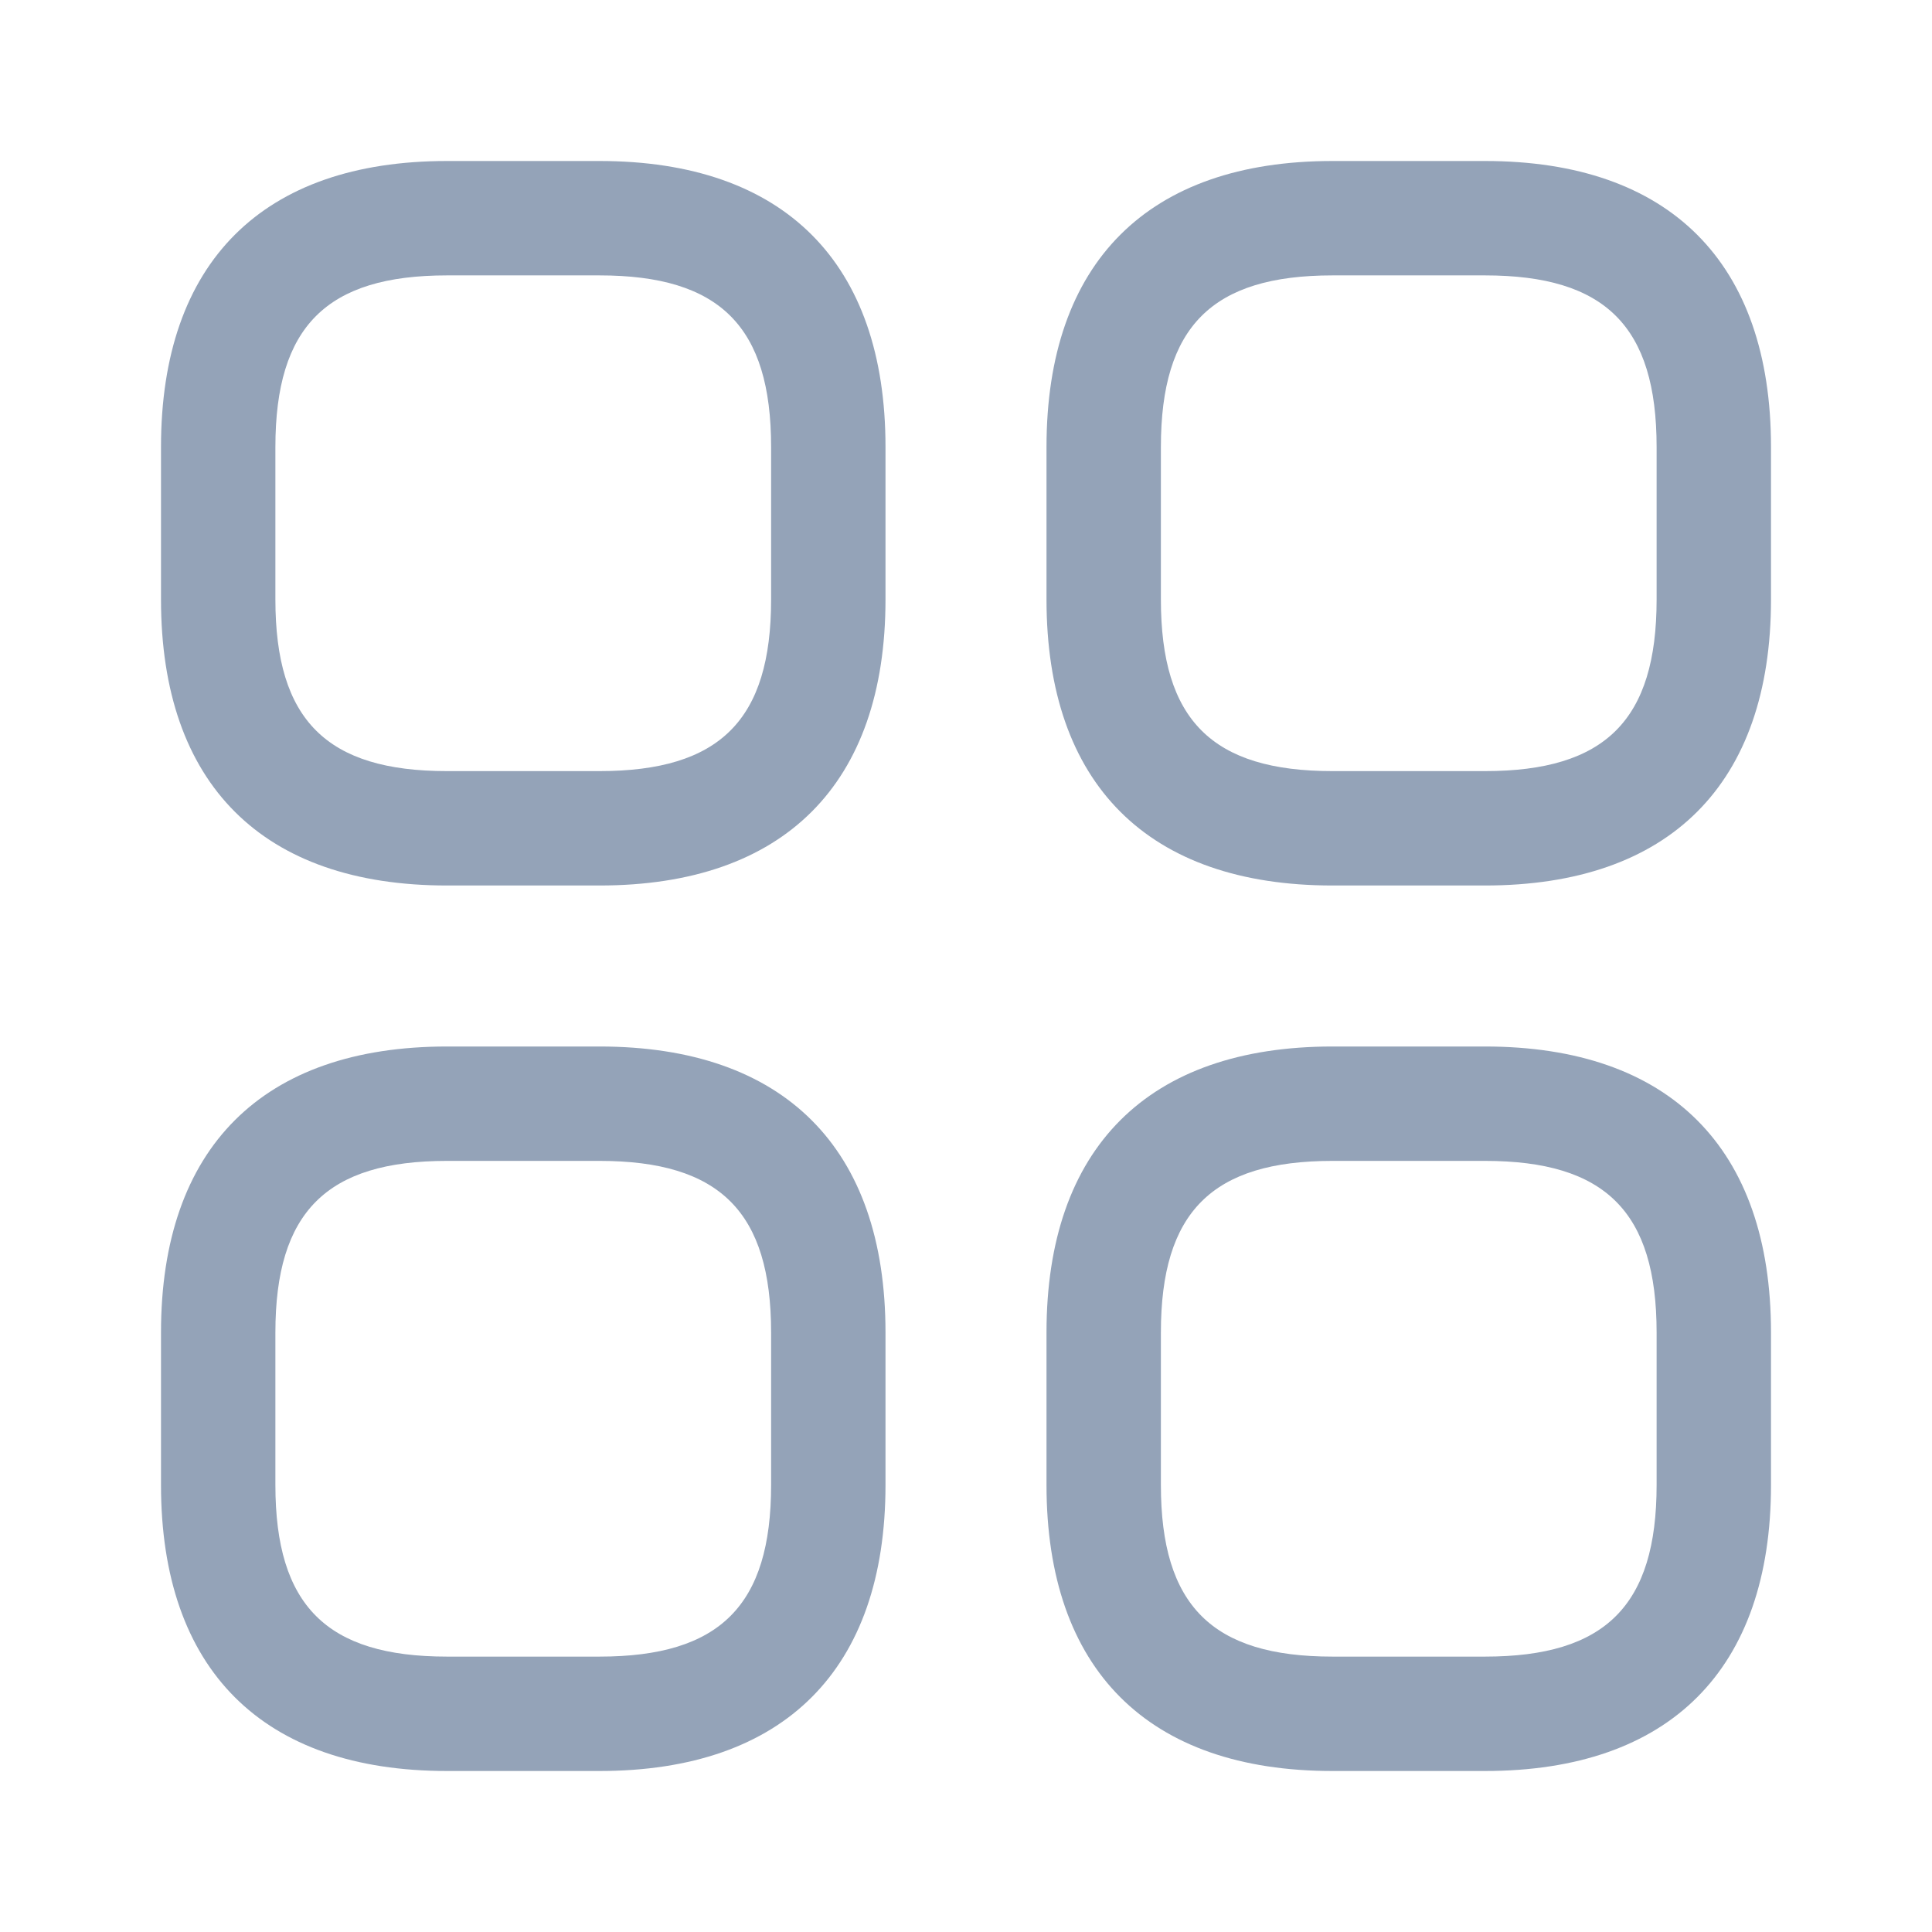 <svg width="24" height="24" viewBox="0 0 24 24" fill="none" xmlns="http://www.w3.org/2000/svg">
<path d="M7.447 11H5.553C3.26 11 2 9.74 2 7.447V5.553C2 3.26 3.26 2 5.553 2H7.447C9.74 2 11 3.26 11 5.553V7.447C11 9.74 9.74 11 7.447 11ZM5.553 3.421C4.056 3.421 3.421 4.056 3.421 5.553V7.447C3.421 8.944 4.056 9.579 5.553 9.579H7.447C8.944 9.579 9.579 8.944 9.579 7.447V5.553C9.579 4.056 8.944 3.421 7.447 3.421H5.553Z" fill="#94A3B8"/>
<path d="M18.447 11H16.553C14.26 11 13 9.74 13 7.447V5.553C13 3.26 14.26 2 16.553 2H18.447C20.74 2 22 3.26 22 5.553V7.447C22 9.74 20.74 11 18.447 11ZM16.553 3.421C15.056 3.421 14.421 4.056 14.421 5.553V7.447C14.421 8.944 15.056 9.579 16.553 9.579H18.447C19.944 9.579 20.579 8.944 20.579 7.447V5.553C20.579 4.056 19.944 3.421 18.447 3.421H16.553Z" fill="#94A3B8"/>
<path d="M18.447 22H16.553C14.26 22 13 20.74 13 18.447V16.553C13 14.26 14.26 13 16.553 13H18.447C20.74 13 22 14.26 22 16.553V18.447C22 20.74 20.74 22 18.447 22ZM16.553 14.421C15.056 14.421 14.421 15.056 14.421 16.553V18.447C14.421 19.944 15.056 20.579 16.553 20.579H18.447C19.944 20.579 20.579 19.944 20.579 18.447V16.553C20.579 15.056 19.944 14.421 18.447 14.421H16.553Z" fill="#94A3B8"/>
<path d="M7.447 22H5.553C3.26 22 2 20.74 2 18.447V16.553C2 14.26 3.26 13 5.553 13H7.447C9.74 13 11 14.26 11 16.553V18.447C11 20.74 9.74 22 7.447 22ZM5.553 14.421C4.056 14.421 3.421 15.056 3.421 16.553V18.447C3.421 19.944 4.056 20.579 5.553 20.579H7.447C8.944 20.579 9.579 19.944 9.579 18.447V16.553C9.579 15.056 8.944 14.421 7.447 14.421H5.553Z" fill="#94A3B8"/>
</svg>
